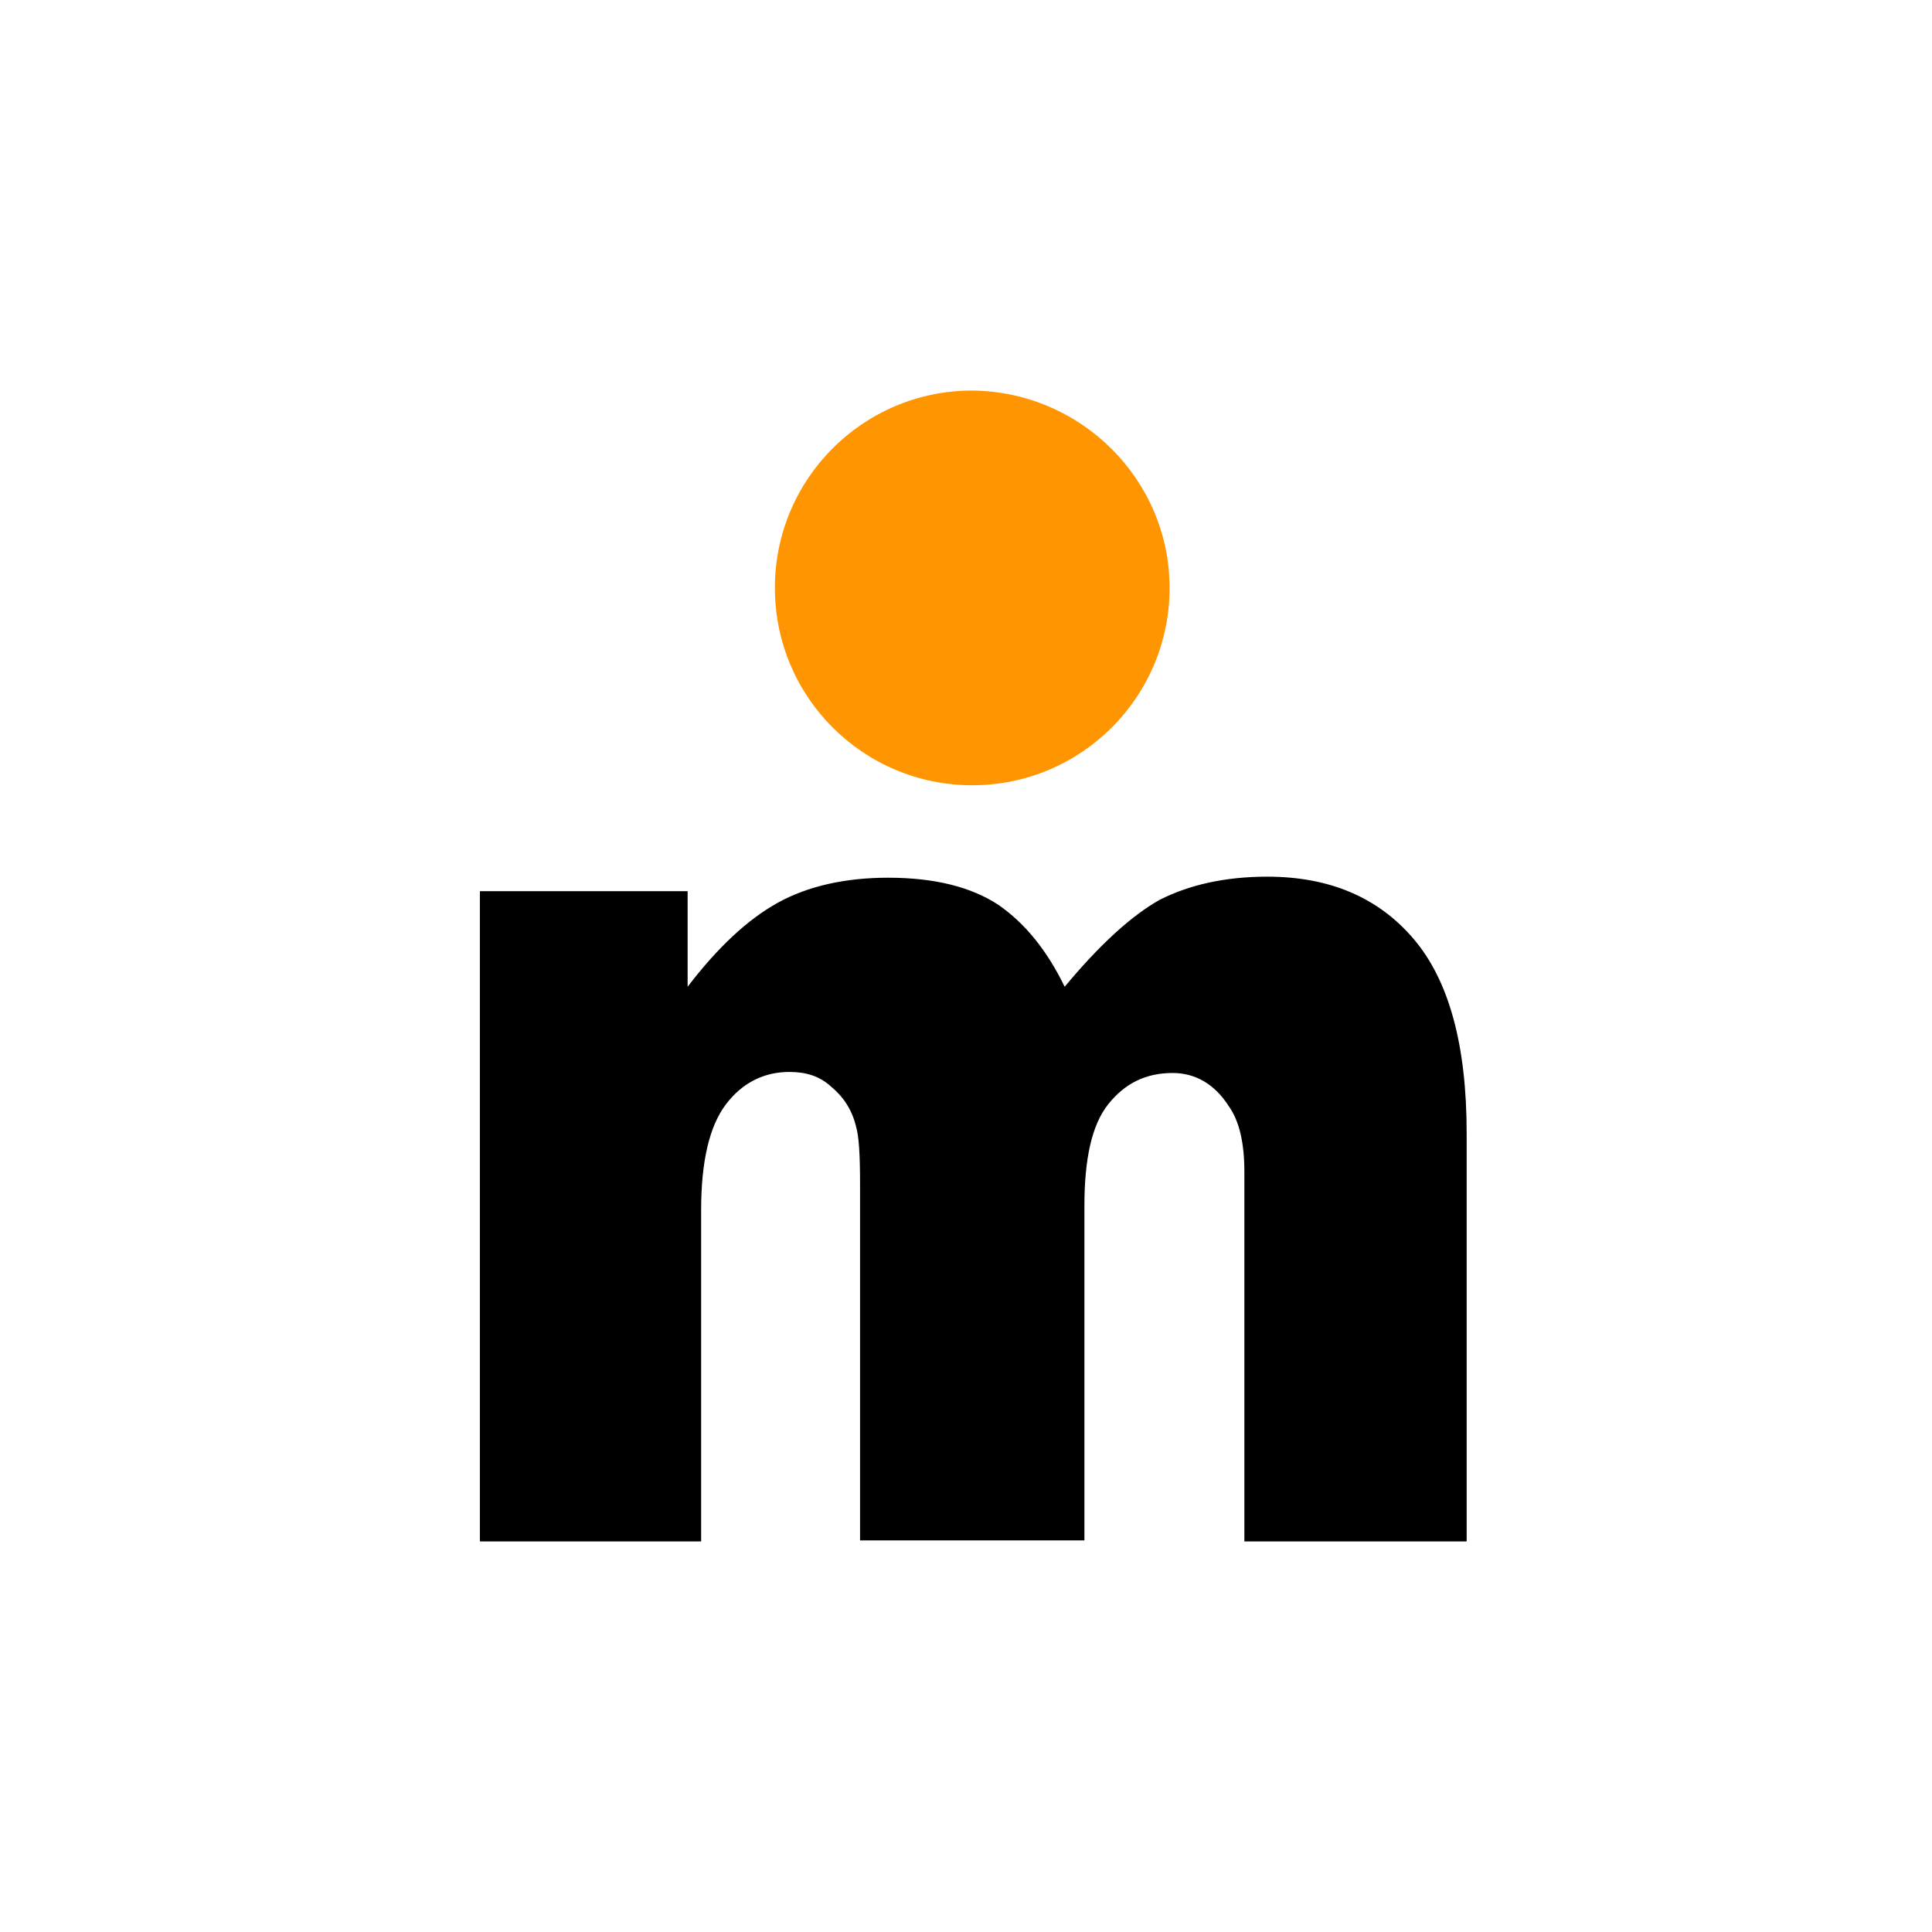 <?xml version="1.0" encoding="utf-8"?>
<!-- Generator: Adobe Illustrator 27.3.1, SVG Export Plug-In . SVG Version: 6.00 Build 0)  -->
<svg version="1.2" baseProfile="tiny-ps" id="Calque_1"
	 xmlns="http://www.w3.org/2000/svg" xmlns:xlink="http://www.w3.org/1999/xlink"  viewBox="0 0 186 186"
	  xml:space="preserve"> <title>Meilleurtaux</title>
<g>
	<g>
		<rect y="0" fill="#FFFFFF" width="186" height="186"/>
		<path fill="#FF9500" d="M112.6,56.6c0,10.5-8.5,19-19,19c-10.5,0-19-8.5-19-19c0-10.5,8.5-19,19-19
			C104.1,37.7,112.6,46.2,112.6,56.6z"/>
		<path d="M46.2,85.8h20V95c2.9-3.8,5.8-6.5,8.7-8.1c2.9-1.6,6.5-2.4,10.6-2.4c4.5,0,8,0.9,10.6,2.6c2.6,1.8,4.7,4.4,6.4,7.9
			c3.4-4.1,6.5-6.9,9.2-8.4c2.8-1.4,6.2-2.2,10.3-2.2c6,0,10.7,2,14.1,6c3.4,4,5.1,10.2,5.1,18.7v39.3h-21.4v-35.6
			c0-2.8-0.5-4.9-1.5-6.3c-1.4-2.2-3.3-3.2-5.4-3.2c-2.6,0-4.6,1-6.2,3c-1.6,2-2.3,5.3-2.3,9.8v32.2H82.8V114c0-2.8-0.1-4.6-0.4-5.6
			c-0.4-1.6-1.2-2.8-2.4-3.8c-1.1-1-2.4-1.4-4-1.4c-2.4,0-4.5,1-6.1,3.1c-1.6,2.1-2.4,5.5-2.4,10.2v31.9H46.2V85.8z"/>
	</g>
</g>
</svg>
